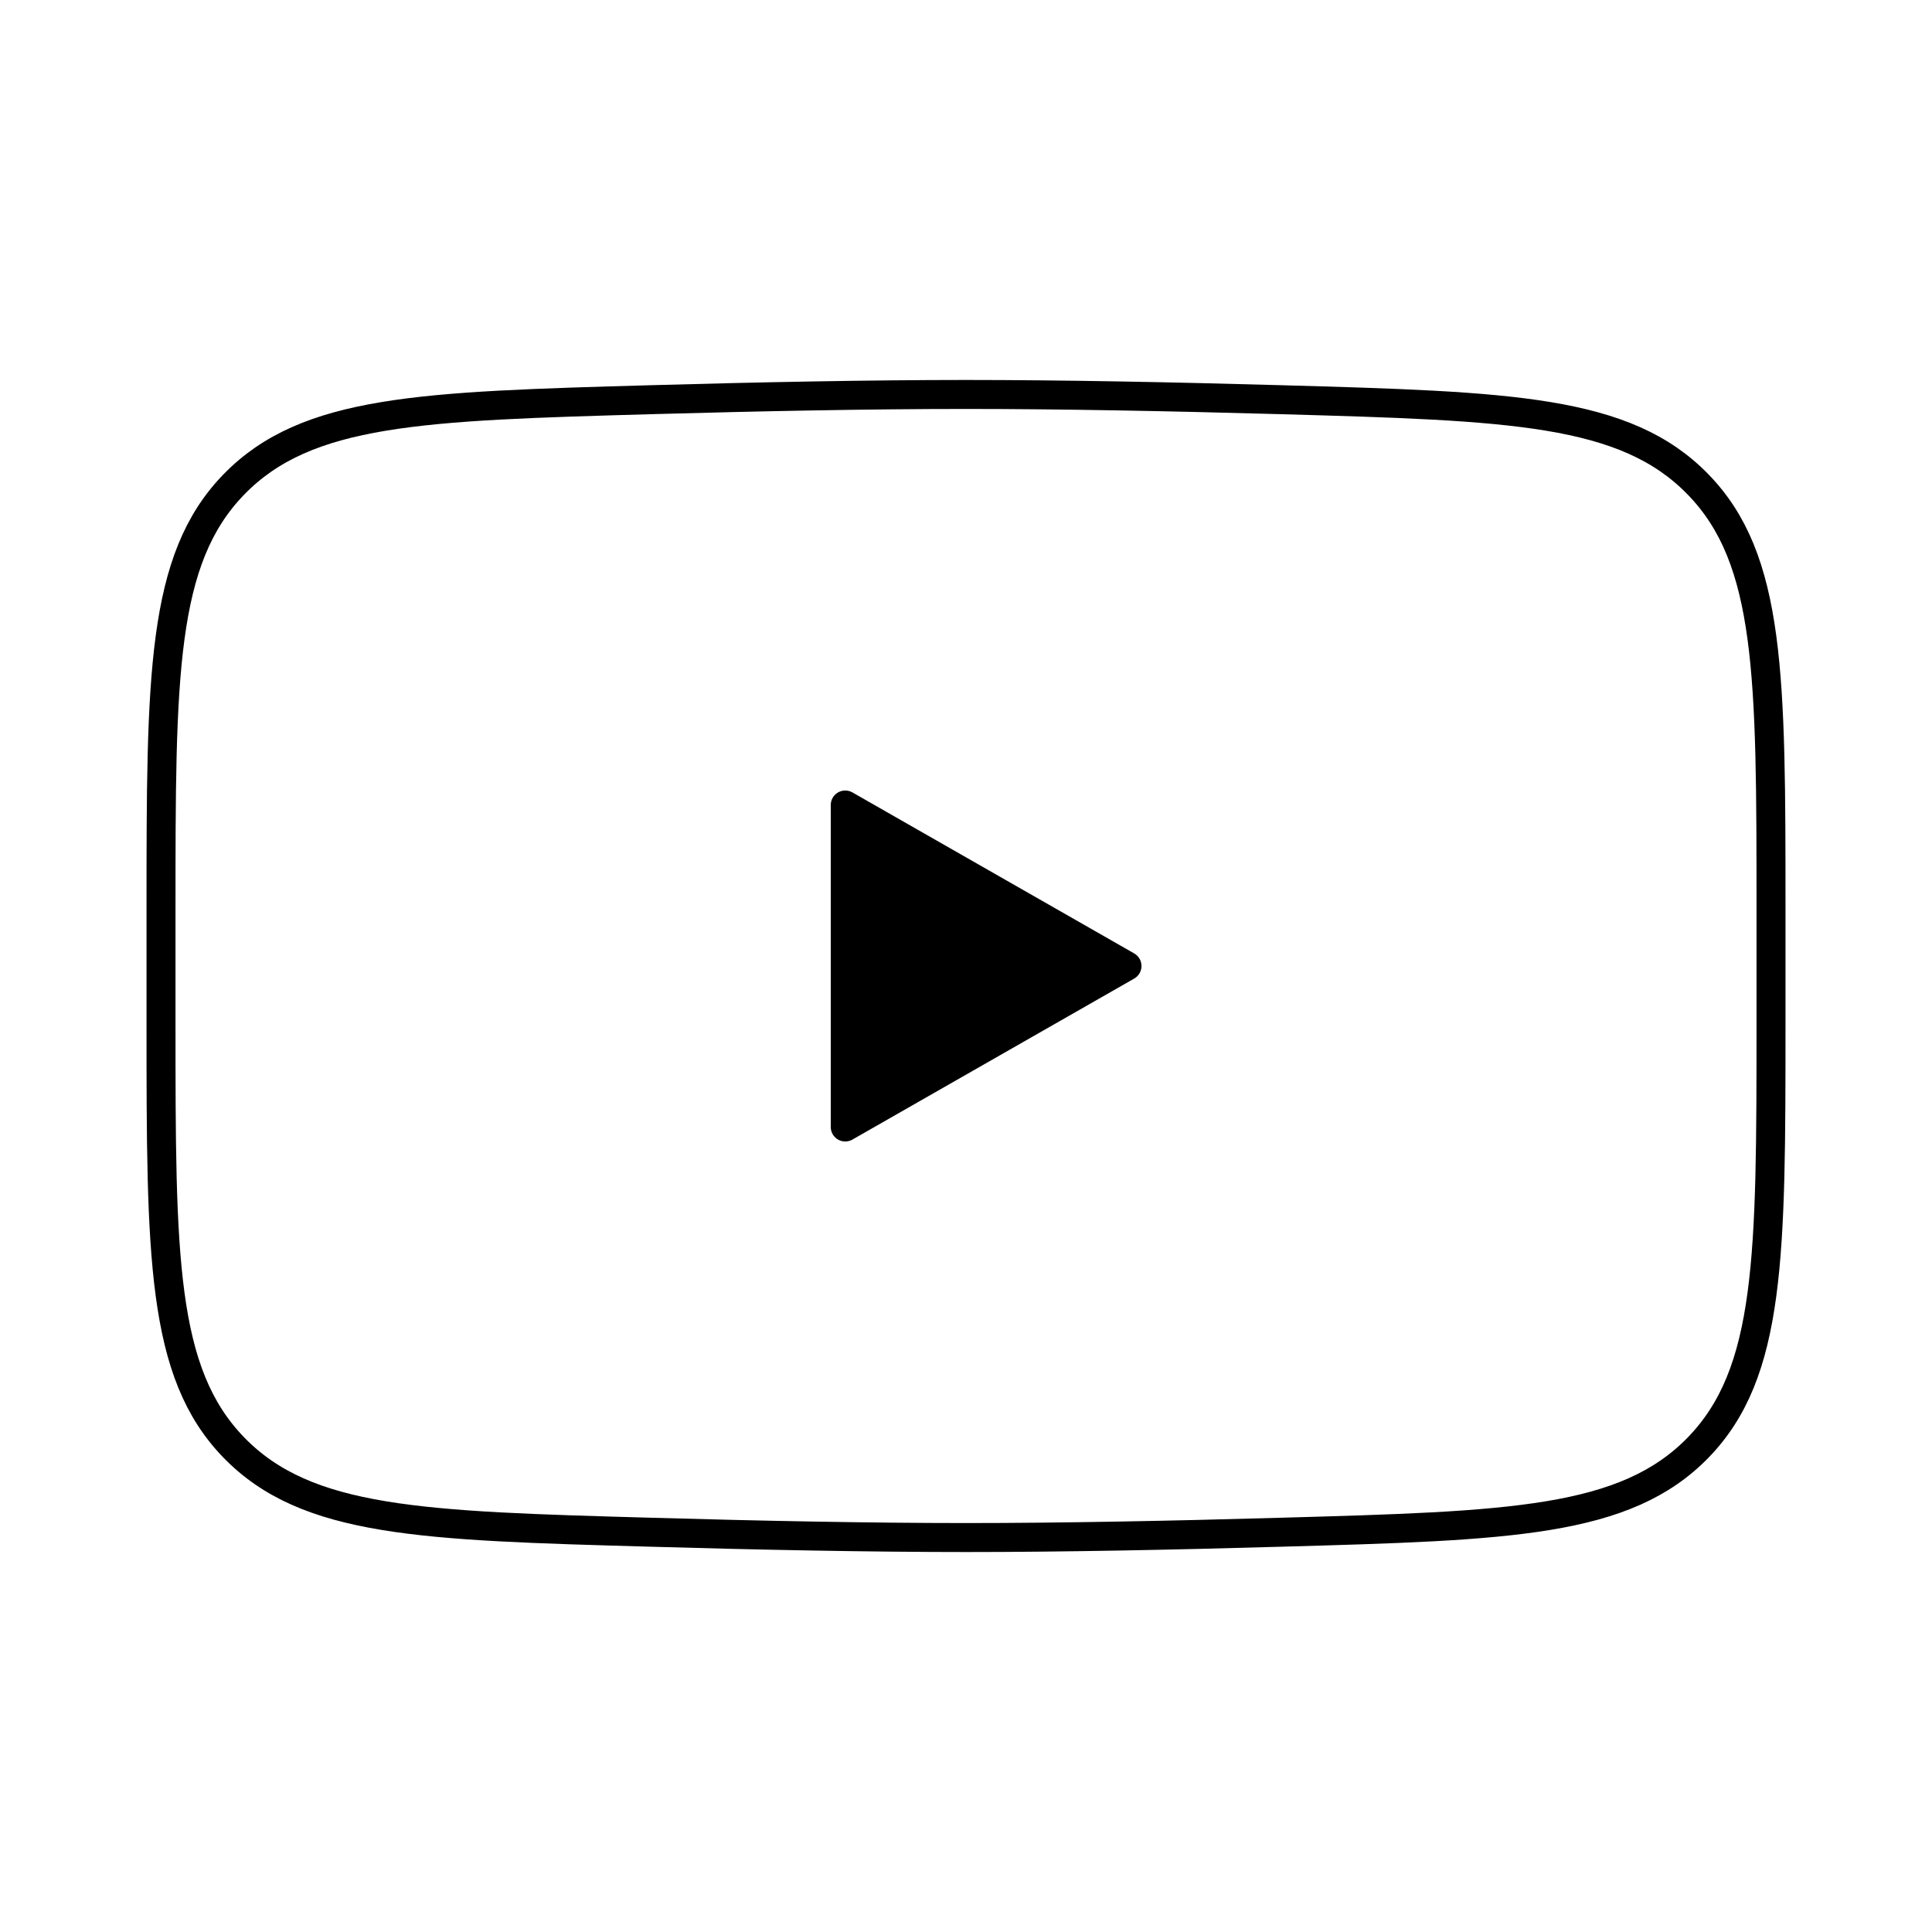 <svg width="100" height="100" viewBox="0 0 100 100" fill="none" xmlns="http://www.w3.org/2000/svg">
<path d="M58.333 50L43.75 58.333V41.667L58.333 50Z" fill="black" stroke="black" stroke-width="1.5" stroke-linecap="round" stroke-linejoin="round"/>
<path d="M8.334 52.946V47.05C8.334 34.988 8.334 28.954 12.104 25.075C15.879 21.192 21.821 21.025 33.7 20.688C39.325 20.529 45.075 20.417 50 20.417C54.921 20.417 60.671 20.529 66.3 20.688C78.179 21.025 84.121 21.192 87.892 25.075C91.667 28.954 91.667 34.992 91.667 47.05V52.946C91.667 65.013 91.667 71.042 87.896 74.925C84.121 78.804 78.183 78.975 66.3 79.308C60.675 79.471 54.925 79.583 50 79.583C45.079 79.583 39.329 79.471 33.7 79.308C21.821 78.975 15.879 78.808 12.104 74.925C8.334 71.042 8.334 65.008 8.334 52.95V52.946Z" stroke="black" stroke-width="1.5"/>
</svg>
